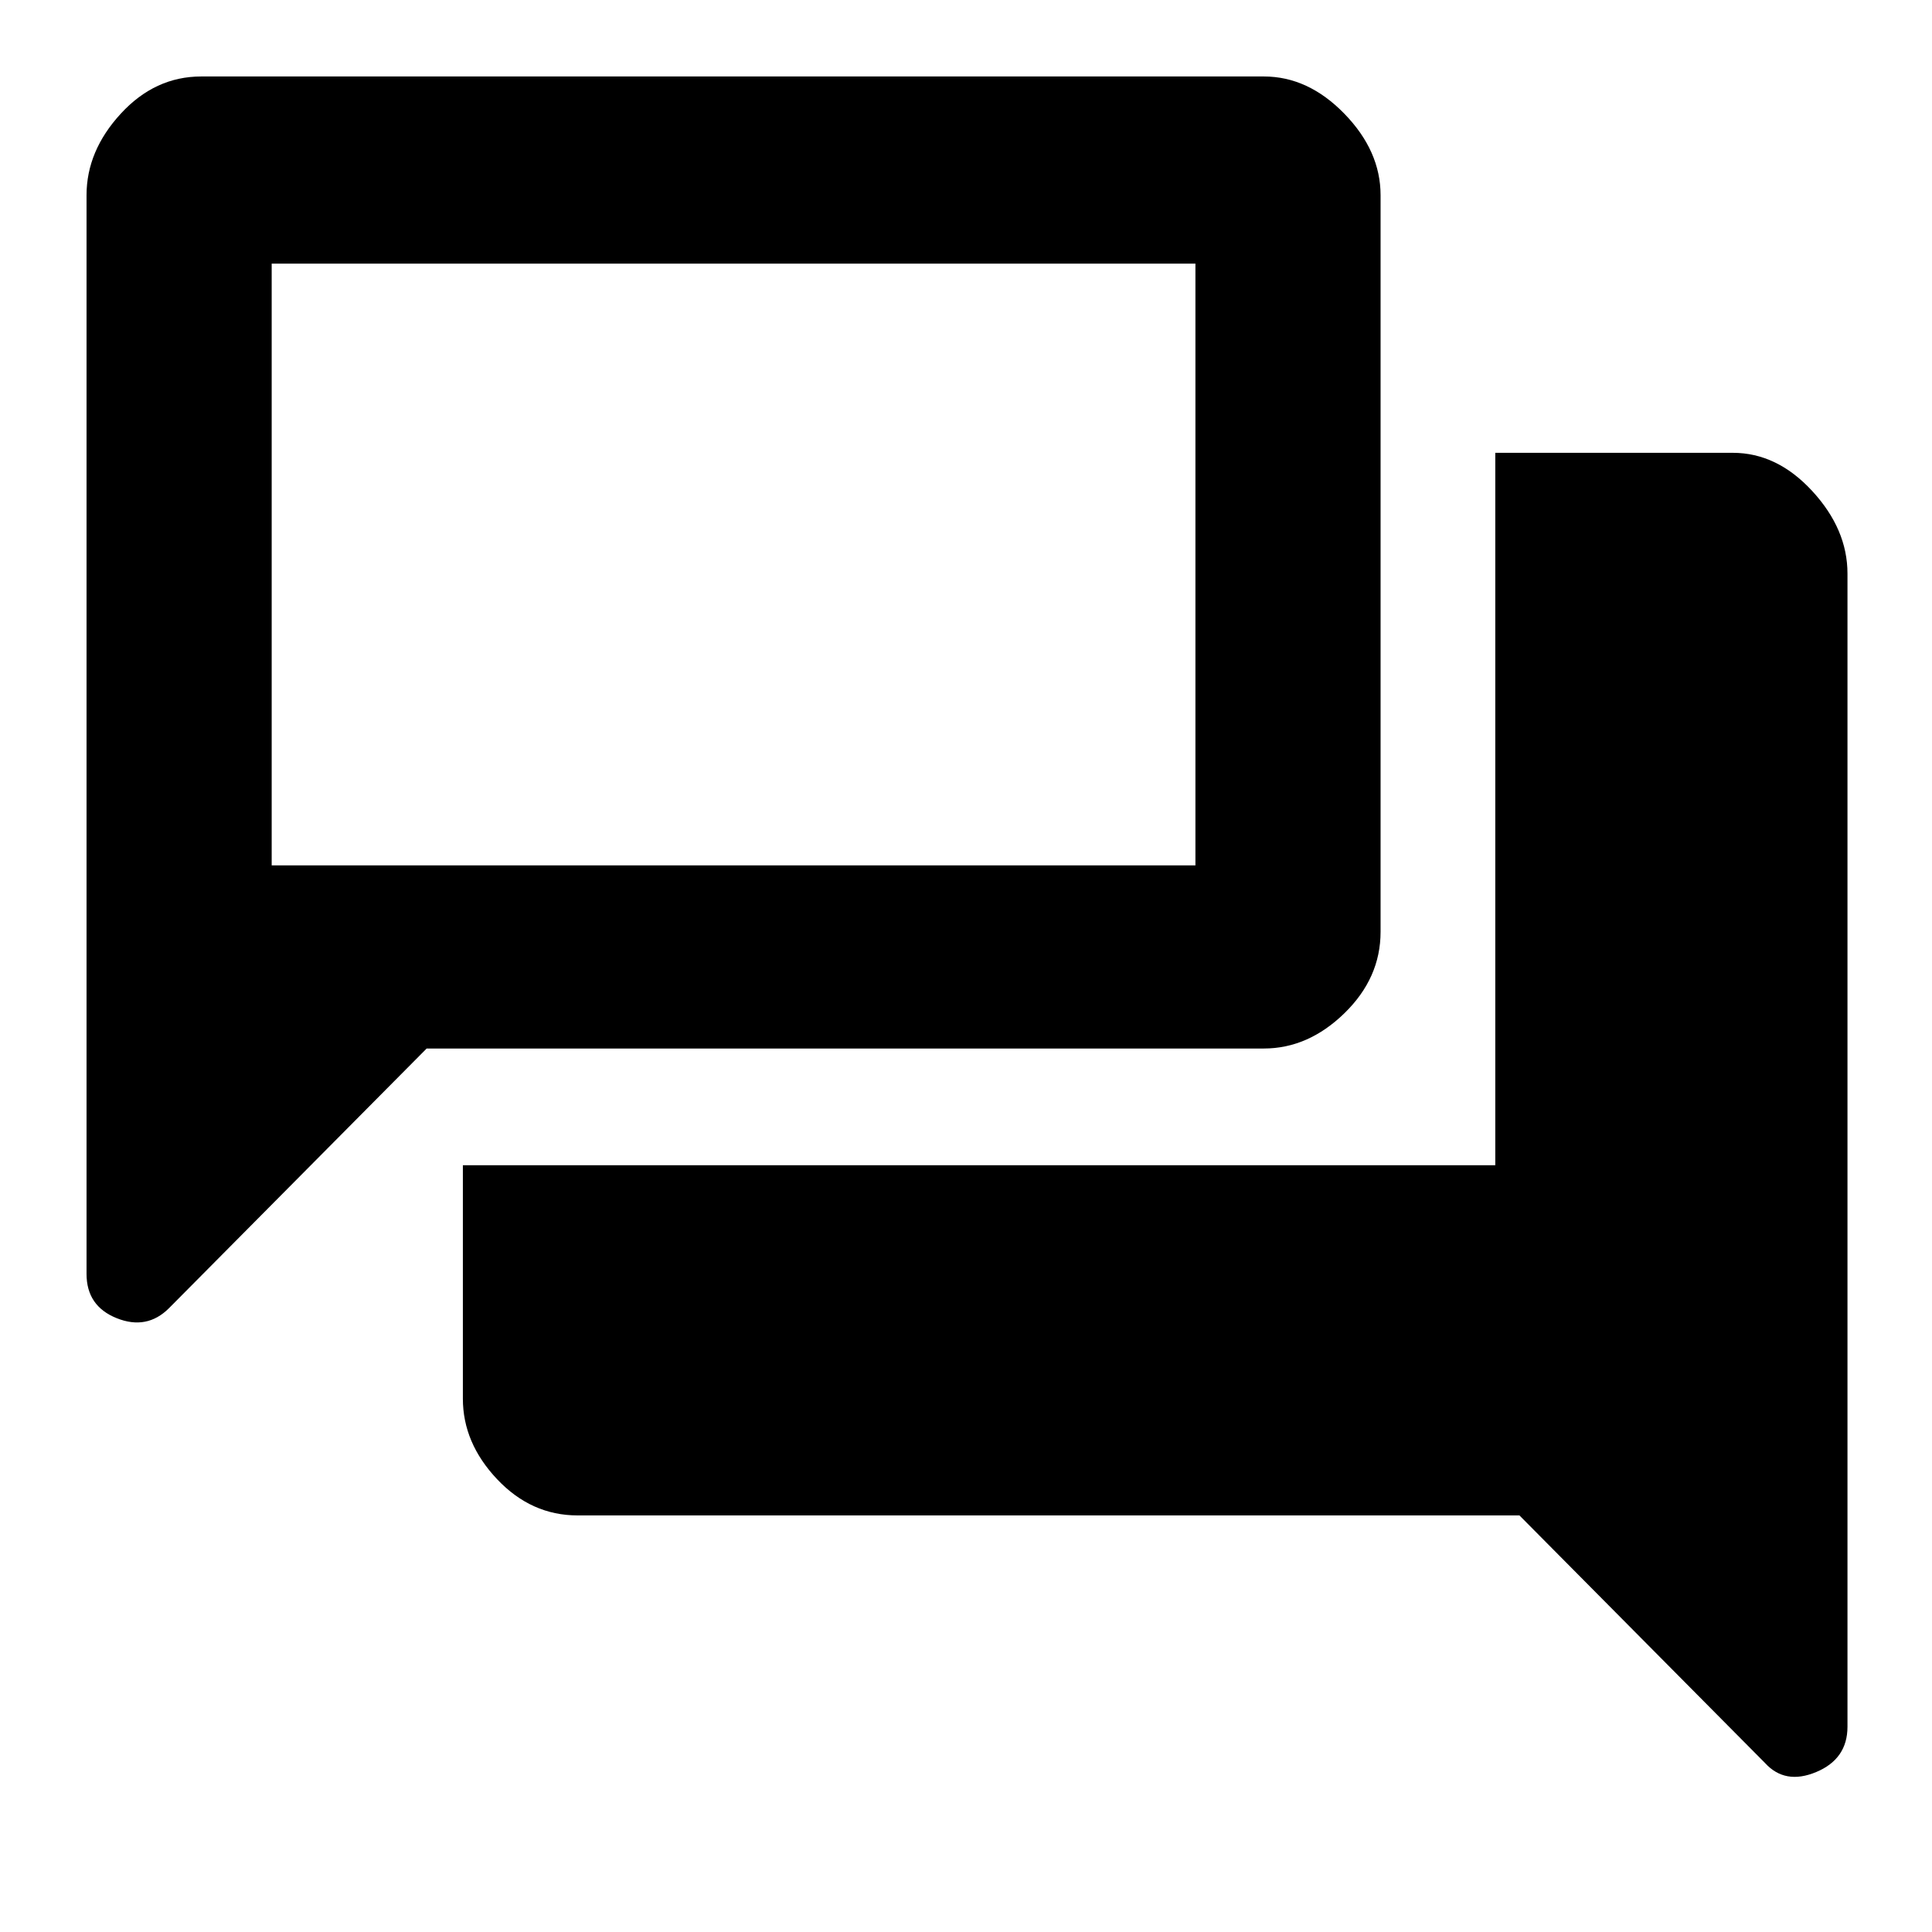 <svg xmlns="http://www.w3.org/2000/svg" height="48" width="48"><path d="M2.15 31.65V4.85Q2.15 3.75 3 2.825Q3.85 1.9 5 1.9H31.4Q32.5 1.9 33.4 2.825Q34.3 3.75 34.3 4.85V23.15Q34.3 24.3 33.4 25.175Q32.5 26.05 31.4 26.05H10.6L4.2 32.5Q3.65 33.05 2.9 32.75Q2.15 32.45 2.15 31.65ZM6.75 6.55V21.5V6.55ZM14.35 37.65Q13.2 37.65 12.35 36.75Q11.5 35.85 11.5 34.75V28.95H37.15V11.25H43.05Q44.15 11.25 45.025 12.2Q45.9 13.15 45.9 14.25V42.9Q45.9 43.7 45.125 44.025Q44.35 44.35 43.85 43.8L37.75 37.65ZM29.7 6.55H6.75V21.5H29.7Z"/></svg>